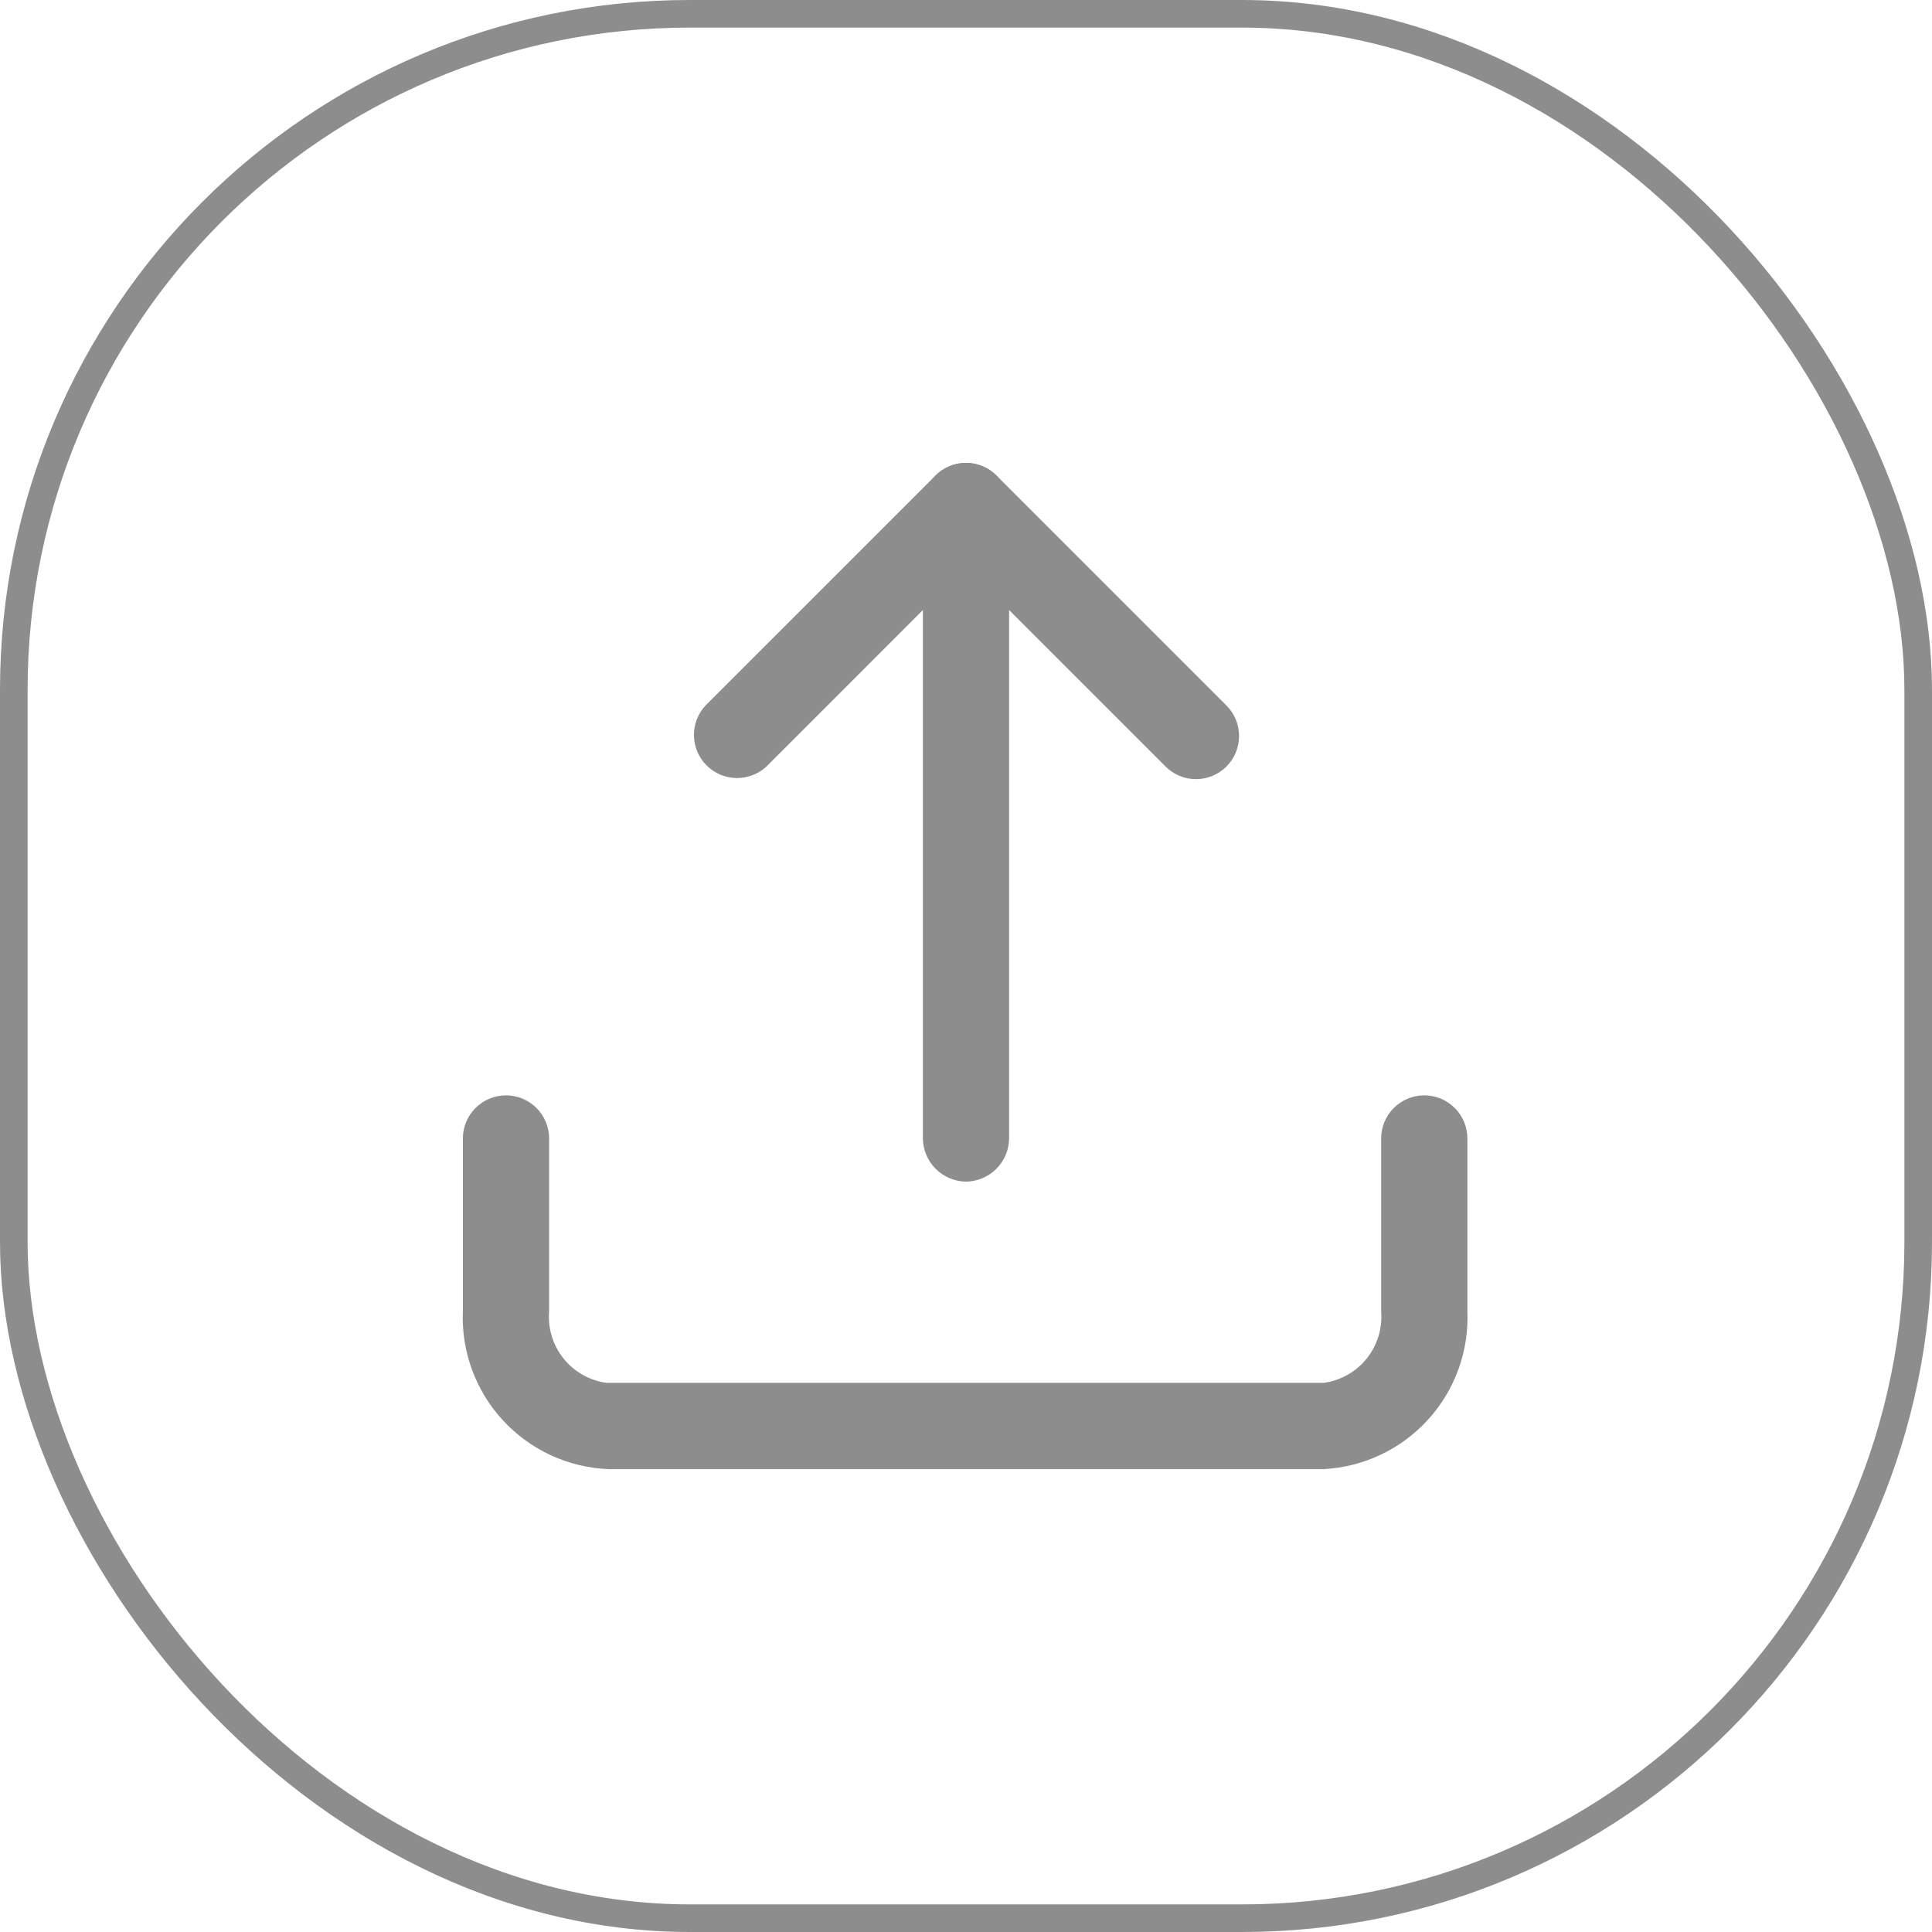 <svg width="70" height="70" viewBox="0 0 70 70" fill="none" xmlns="http://www.w3.org/2000/svg">
<rect x="0.5" y="0.5" width="69" height="69" rx="24.5" stroke="#8D8D8D"/>
<path d="M47.958 53.229H22.041C21.319 53.2 20.609 53.028 19.953 52.724C19.297 52.42 18.708 51.989 18.218 51.457C17.728 50.925 17.349 50.302 17.1 49.623C16.852 48.944 16.74 48.222 16.771 47.5V41.25C16.771 40.835 16.935 40.438 17.228 40.145C17.521 39.852 17.919 39.687 18.333 39.687C18.747 39.687 19.145 39.852 19.438 40.145C19.731 40.438 19.896 40.835 19.896 41.25V47.5C19.842 48.118 20.028 48.734 20.416 49.219C20.804 49.704 21.364 50.021 21.979 50.104H47.958C48.573 50.021 49.133 49.704 49.521 49.219C49.909 48.734 50.095 48.118 50.041 47.5V41.25C50.041 40.835 50.206 40.438 50.499 40.145C50.792 39.852 51.19 39.687 51.604 39.687C52.018 39.687 52.416 39.852 52.709 40.145C53.002 40.438 53.166 40.835 53.166 41.25V47.5C53.229 48.949 52.717 50.363 51.741 51.436C50.766 52.509 49.406 53.153 47.958 53.229ZM43.333 28.229C43.128 28.23 42.924 28.19 42.735 28.111C42.545 28.032 42.373 27.917 42.229 27.771L35 20.541L27.771 27.771C27.474 28.047 27.083 28.197 26.678 28.19C26.273 28.183 25.887 28.019 25.601 27.732C25.314 27.446 25.15 27.06 25.143 26.655C25.136 26.25 25.286 25.858 25.562 25.562L33.896 17.229C34.189 16.936 34.586 16.772 35 16.772C35.414 16.772 35.811 16.936 36.104 17.229L44.437 25.562C44.73 25.855 44.894 26.252 44.894 26.666C44.894 27.081 44.73 27.478 44.437 27.771C44.293 27.917 44.121 28.032 43.931 28.111C43.742 28.19 43.538 28.23 43.333 28.229Z" fill="#8D8D8D"/>
<path d="M35 42.813C34.587 42.807 34.193 42.641 33.901 42.349C33.609 42.057 33.443 41.663 33.438 41.25V18.334C33.438 17.919 33.602 17.522 33.895 17.229C34.188 16.936 34.586 16.771 35 16.771C35.414 16.771 35.812 16.936 36.105 17.229C36.398 17.522 36.562 17.919 36.562 18.334V41.25C36.557 41.663 36.391 42.057 36.099 42.349C35.807 42.641 35.413 42.807 35 42.813Z" fill="#8D8D8D"/>
</svg>
